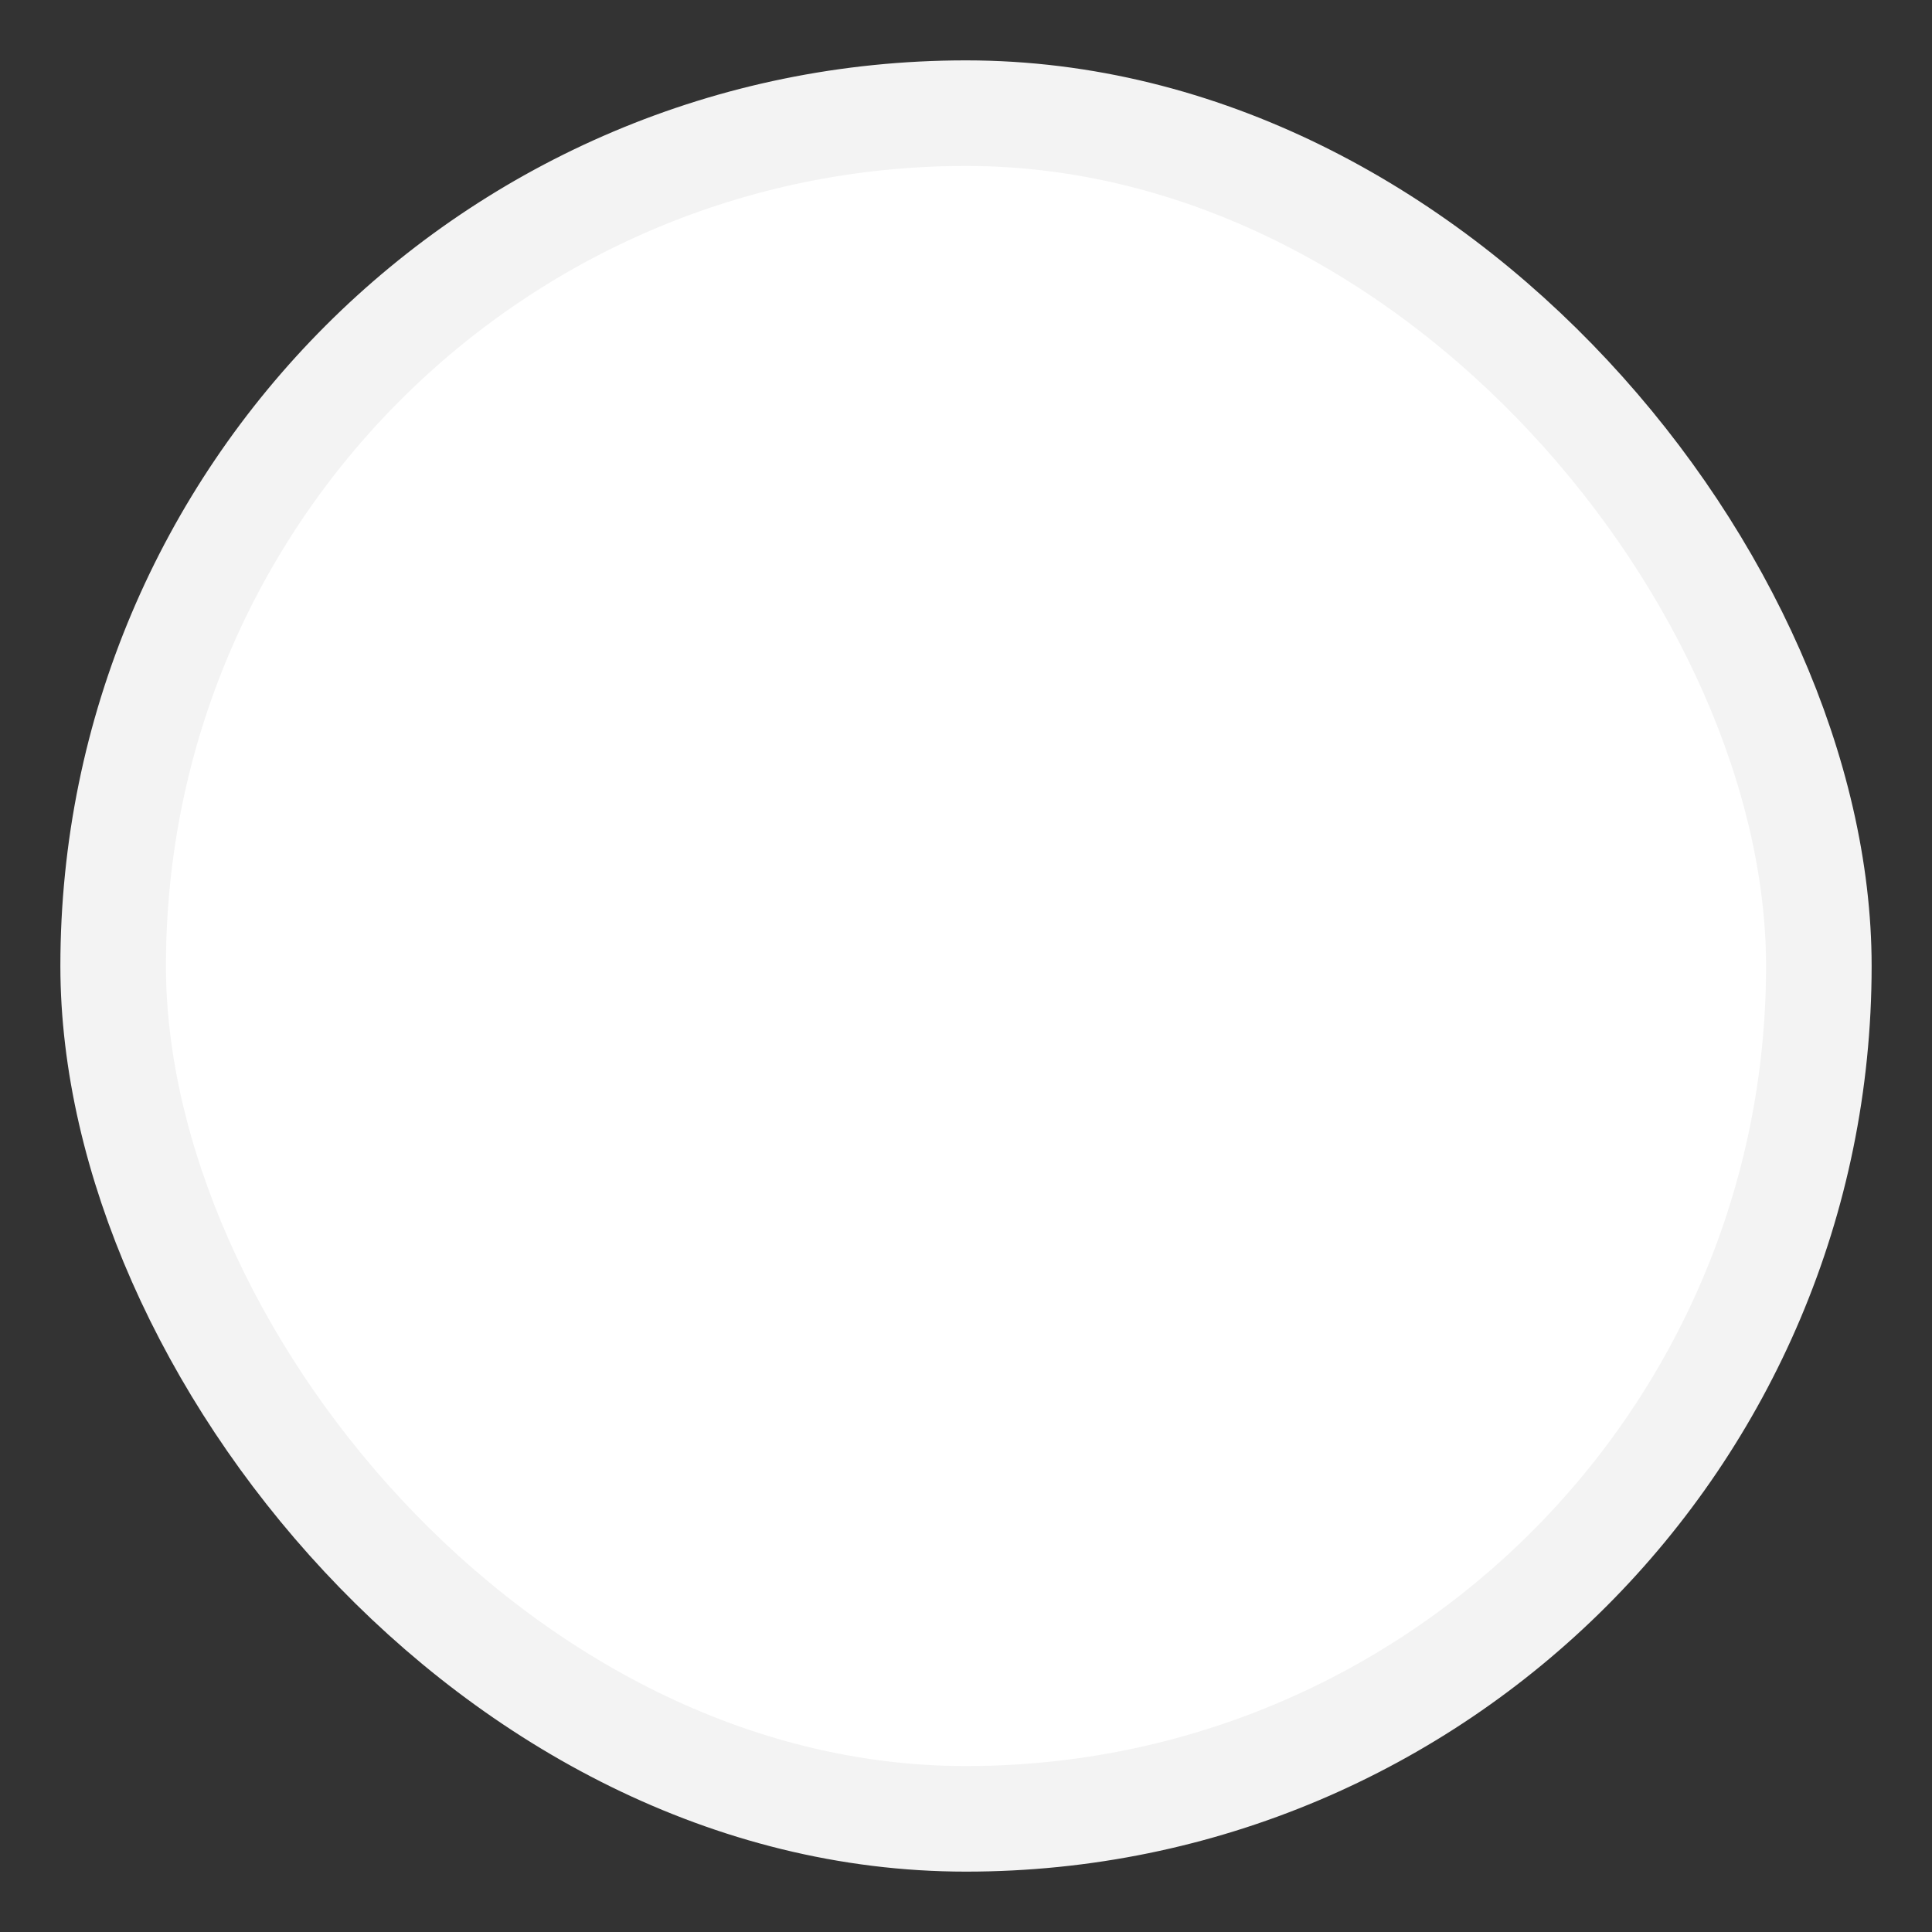 <?xml version="1.0" encoding="UTF-8" standalone="no"?>

<svg
   width="512"
   height="512"
   viewBox="0 0 512 512"
   version="1.1"
   id="svg1"
   xmlns="http://www.w3.org/2000/svg"
   xmlns:svg="http://www.w3.org/2000/svg">
  <rect x="0" y="0" width="512" height="512" fill="#333333" stroke="none"/>
  <defs
     id="defs1" />
  <g
     id="layer1">
    <rect
       style="fill:#ffffff;fill-opacity:1;stroke:#f3f3f3;stroke-width:27.976;stroke-linejoin:round;stroke-opacity:1;paint-order:markers fill stroke"
       id="rect1"
       width="452.025"
       height="452.025"
       x="29.988"
       y="29.988"
       ry="226.012" />
  </g>
</svg>
